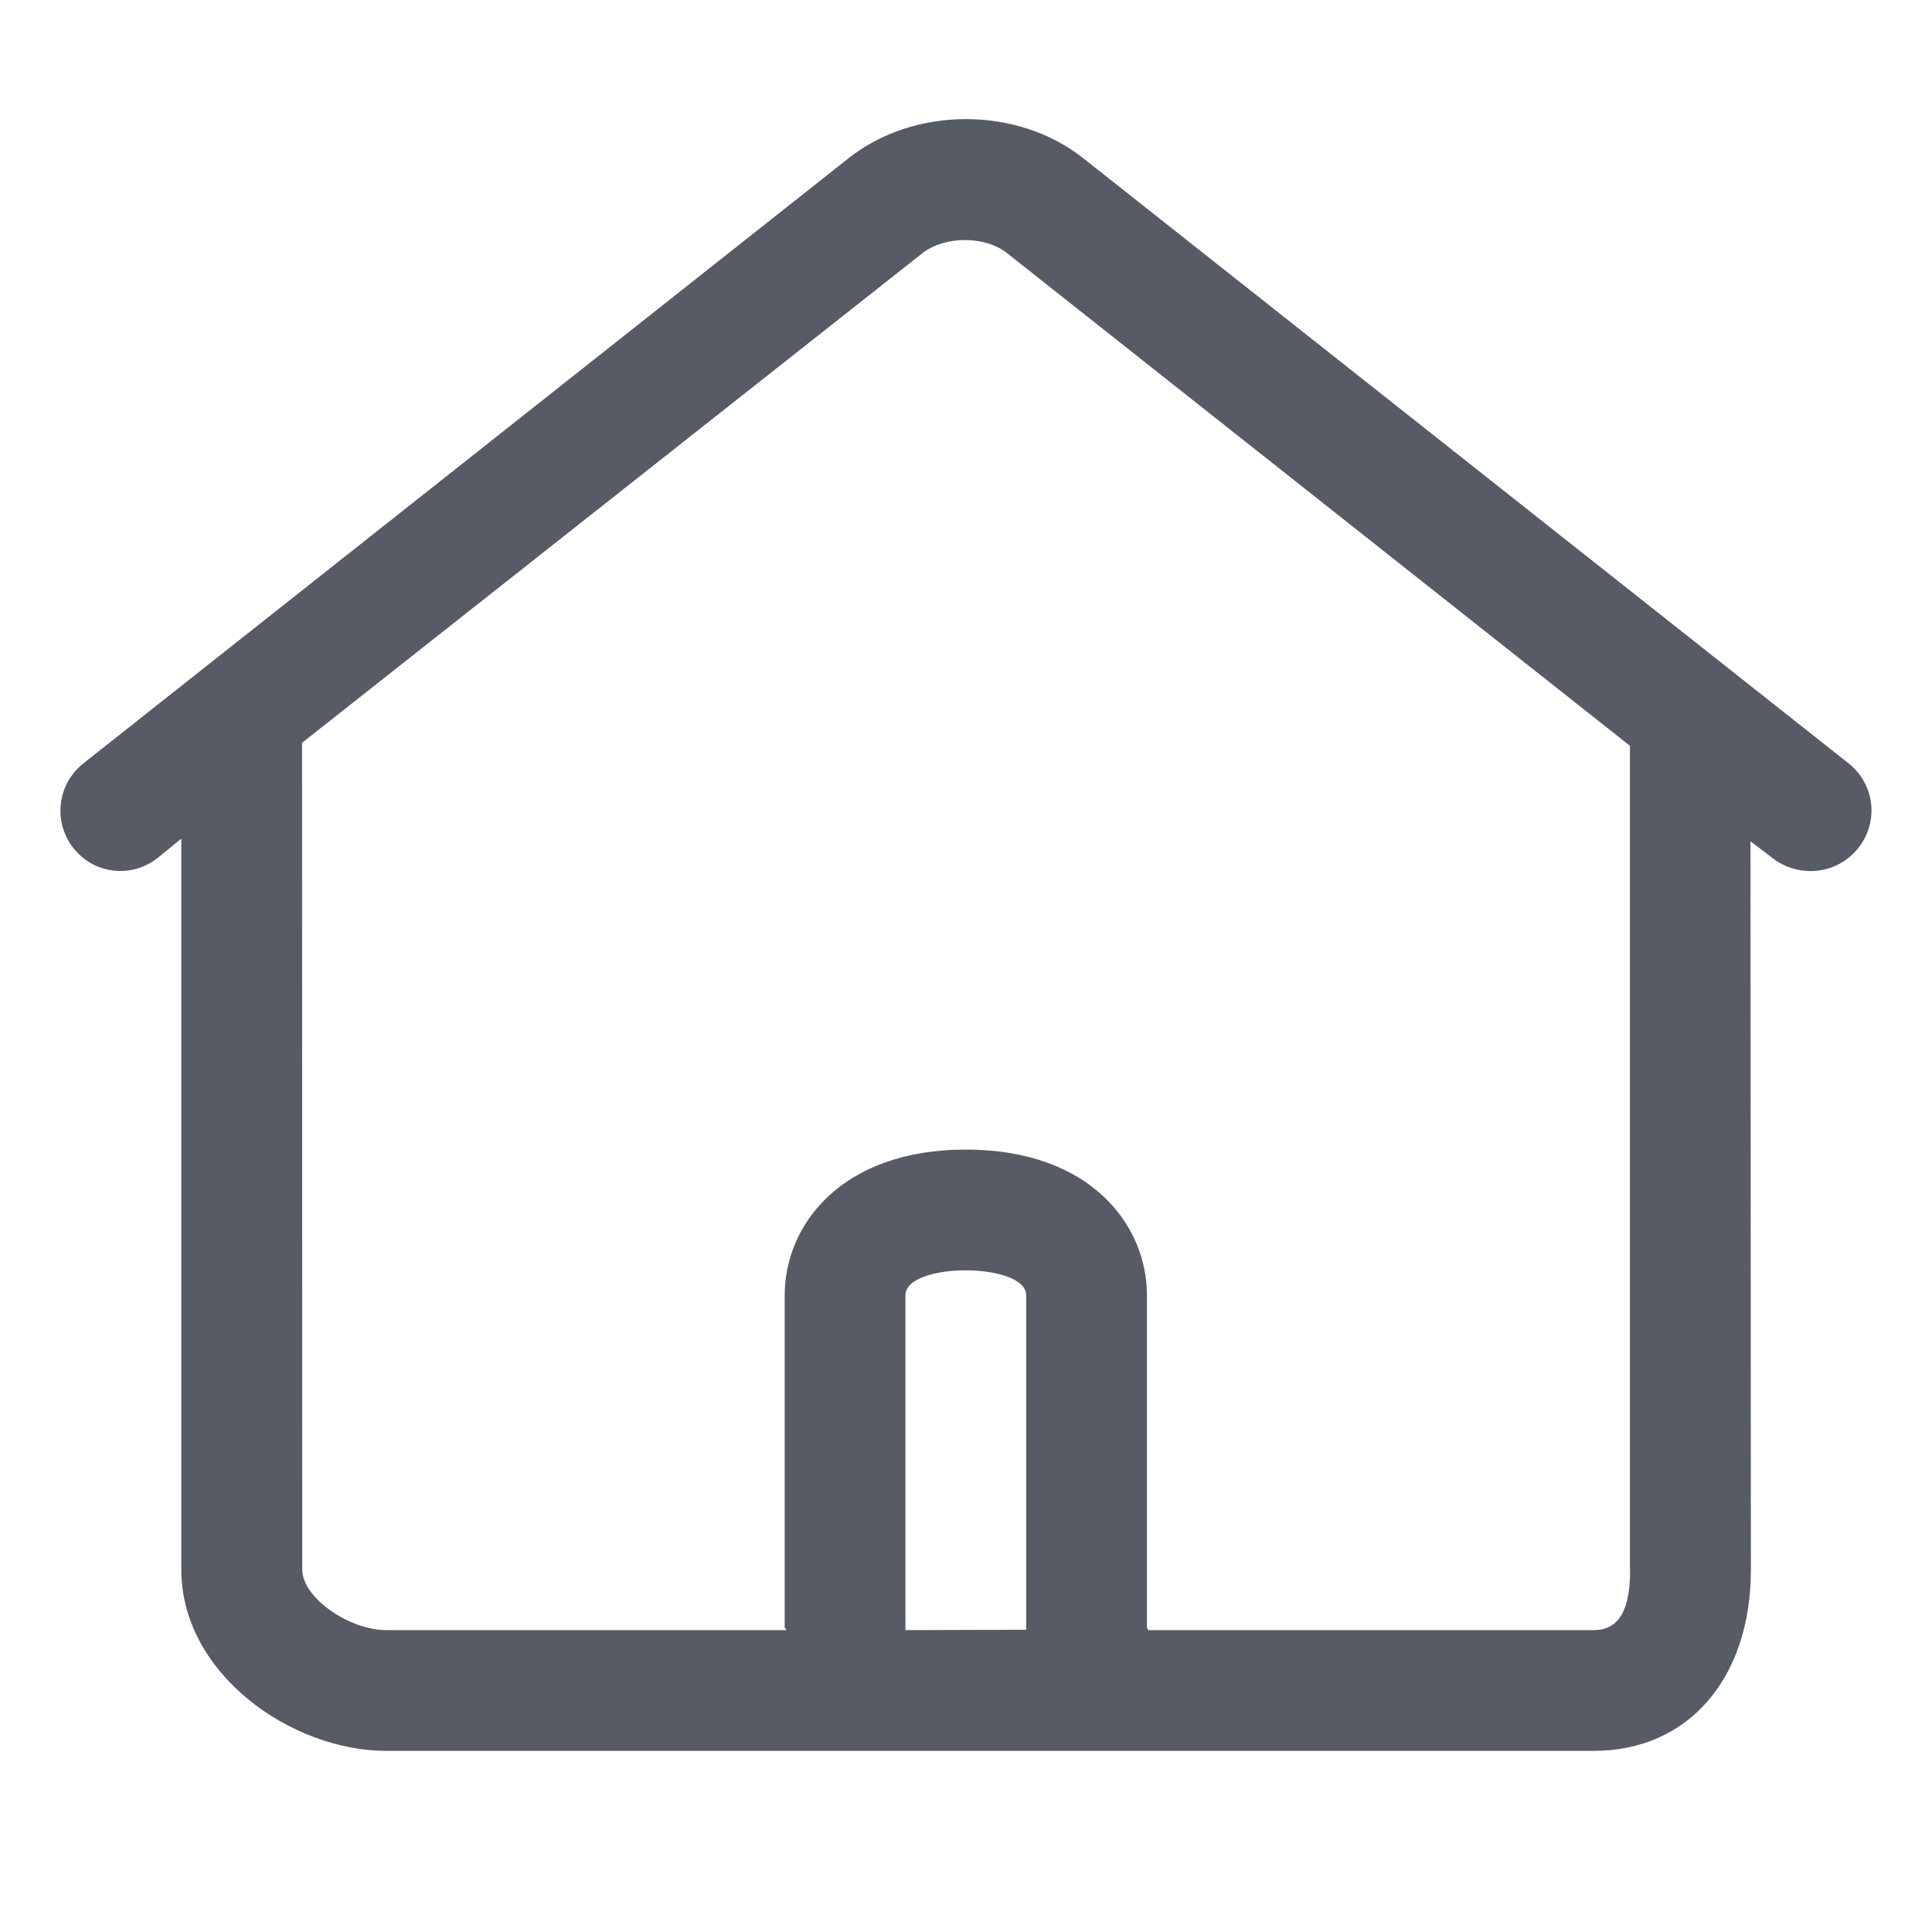 <svg xmlns="http://www.w3.org/2000/svg" viewBox="0 0 1024 1024" version="1.1"><path d="M979.8 404.6 574.2 83.9c-34.9-27.7-89.6-27.7-124.5 0L44.2 404.6c-13.9 11-16.2 31.1-5.3 44.9s30.6 16.2 44.6 5.3l12.6-10.3 0 387.5c0 54.9 58 96 108.7 96l639.9 0c50.2 0 83.3-38.5 83.3-96L927.8 445.9l11.7 8.9c5.8 4.6 13.1 6.9 20.1 6.9 9.5 0 18.9-4.1 25.3-12.2C996 435.7 993.7 415.6 979.8 404.6zM479.9 864 479.9 686.5c0-8.8 16-13.2 32-13.2s32 4.5 32 13.2l0 177.3L479.9 864 479.9 864zM864 832c0 21.2-5.8 32-19.3 32L608.6 864c0-0.5-0.7-0.9-0.7-1.4L607.9 686.5c0-37.2-29.9-77.2-96-77.2s-96 40.1-96 77.2l0 176.1c0 0.5 0.9 0.9 0.9 1.4L204.9 864c-20.1 0-44.7-17.4-44.7-32L160.1 393.7 488.9 134.2c11.9-9.3 33.2-9.3 44.9 0l330.1 261.1L863.9 832z" fill="#575B66" p-id="1190"></path></svg>